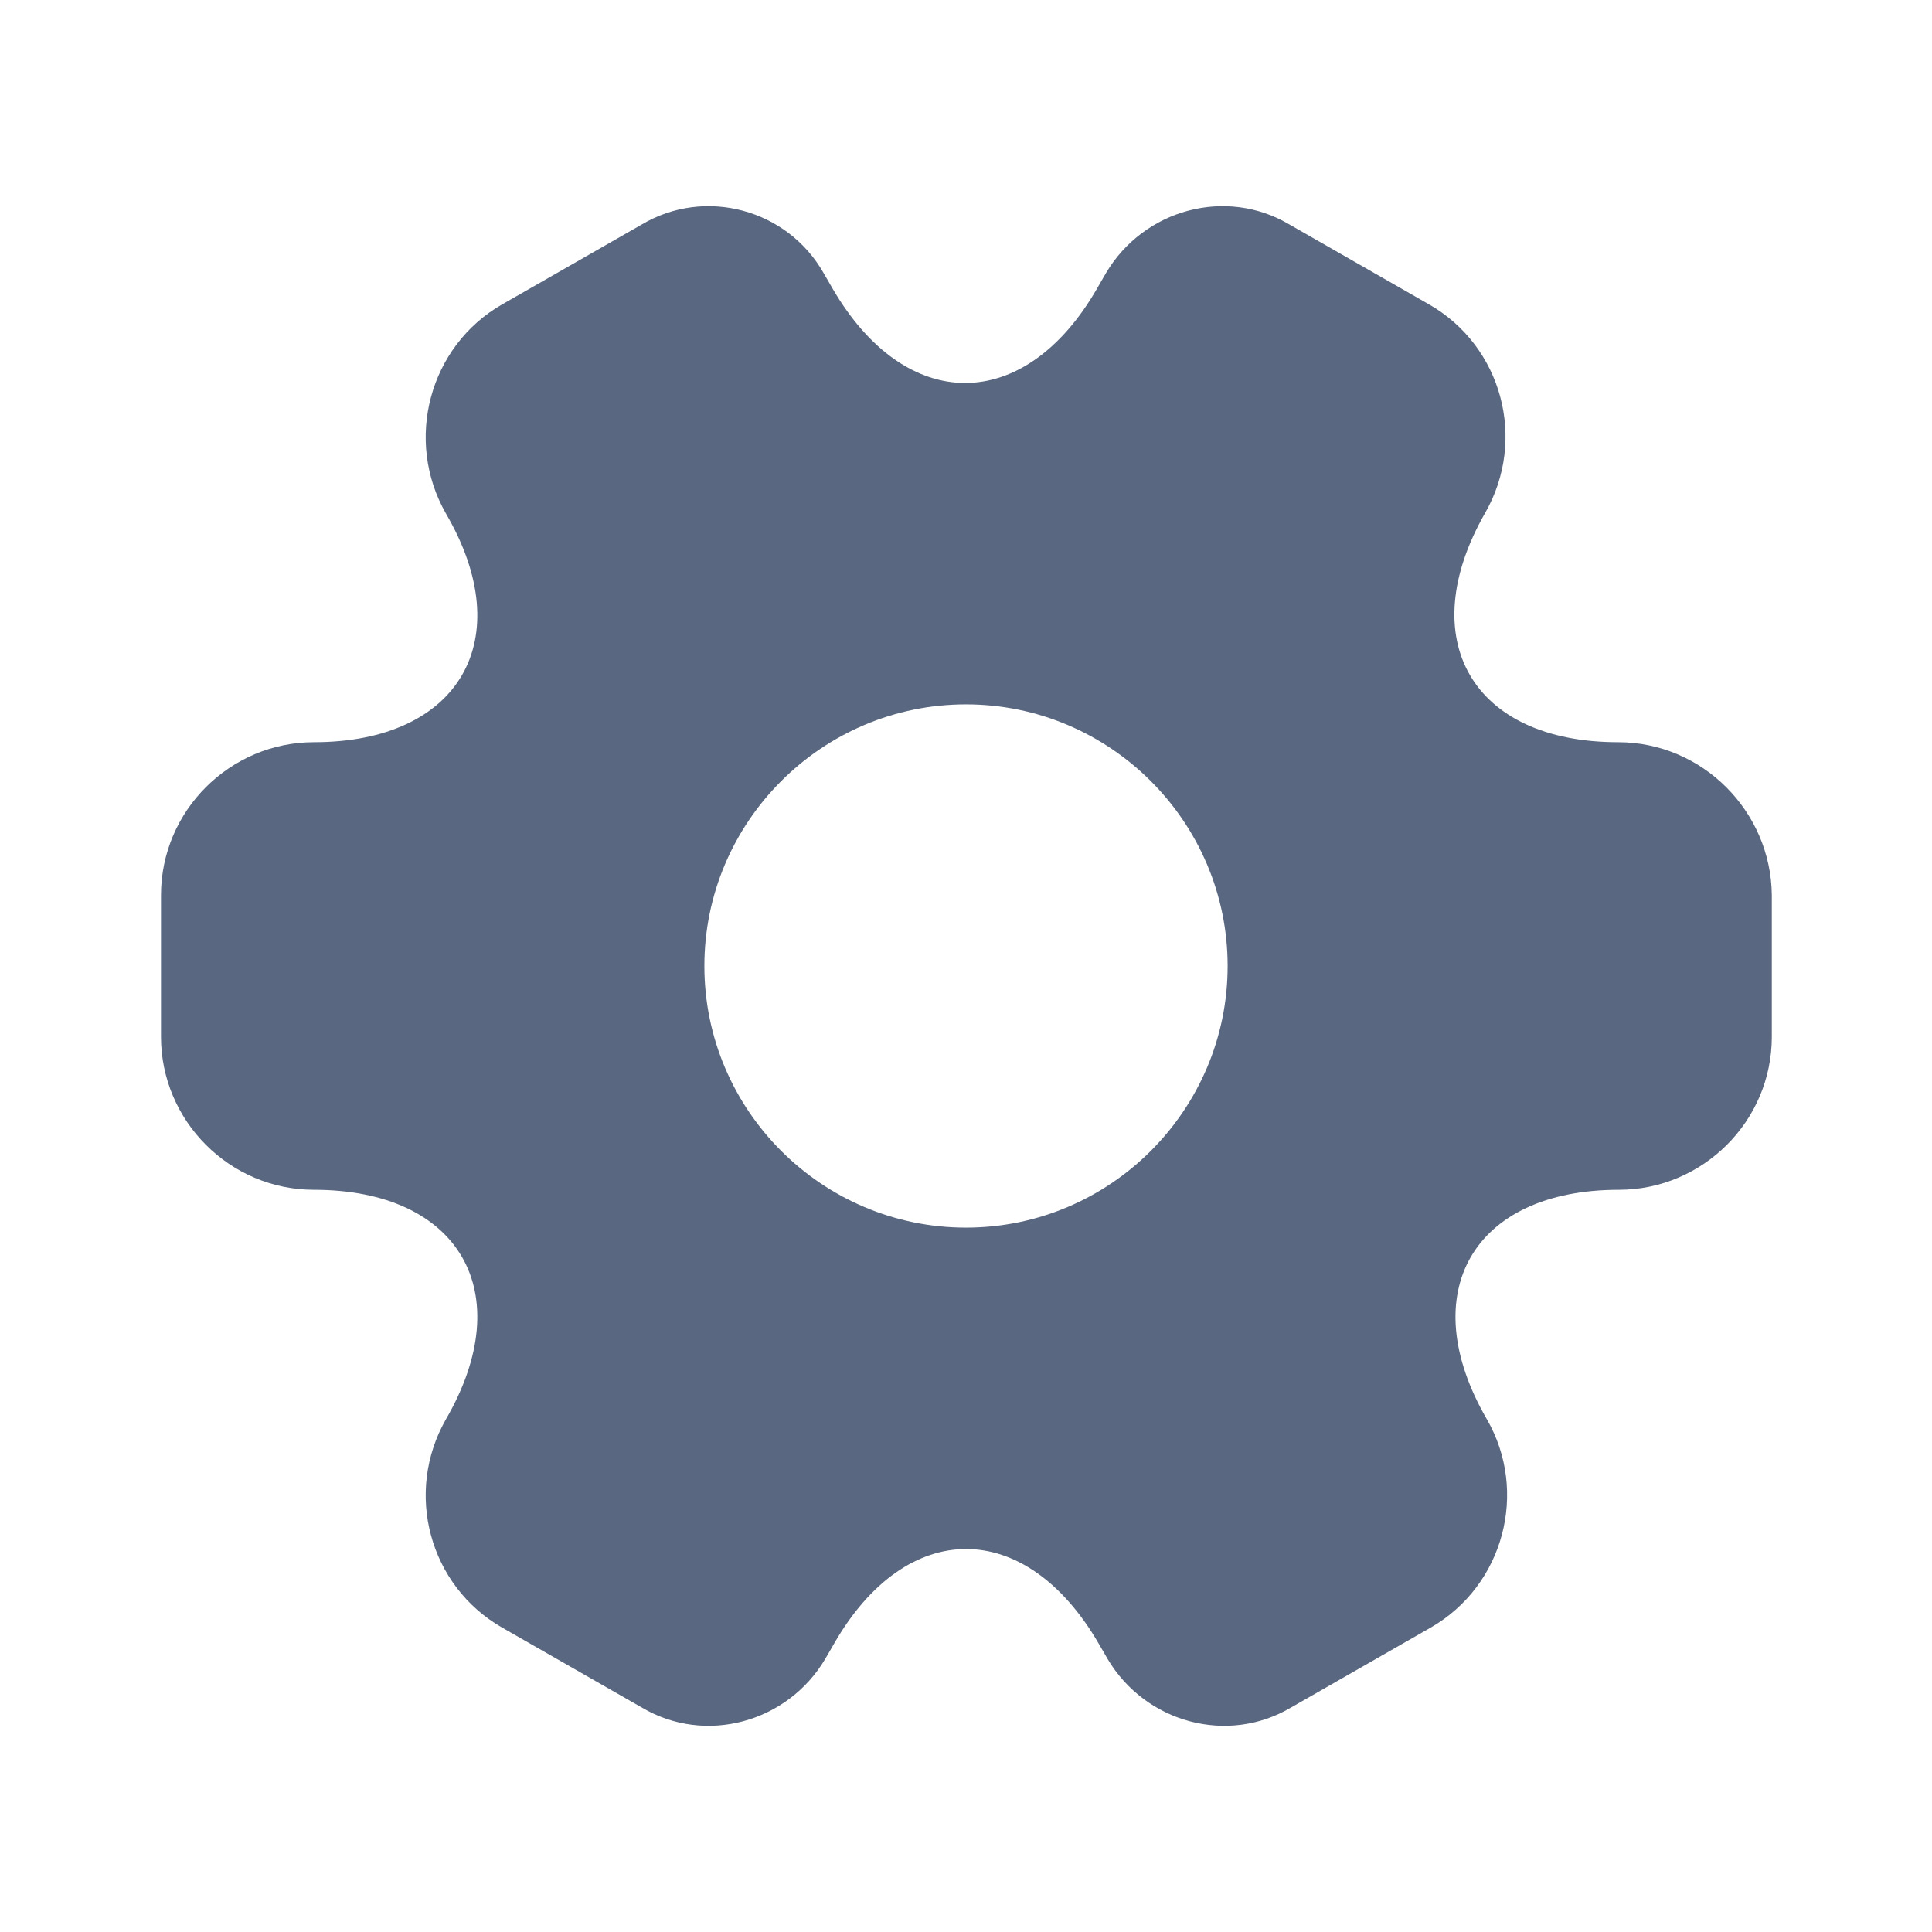 <svg width="24" height="24" viewBox="0 0 24 24" xmlns="http://www.w3.org/2000/svg">
<path d="M20.1 9.22C18.29 9.22 17.55 7.94 18.45 6.37C18.97 5.46 18.66 4.3 17.75 3.78L16.02 2.79C15.23 2.32 14.21 2.6 13.74 3.39L13.63 3.58C12.73 5.15 11.25 5.15 10.34 3.58L10.23 3.39C9.78 2.6 8.76 2.32 7.97 2.79L6.24 3.78C5.33 4.3 5.02 5.47 5.54 6.38C6.45 7.94 5.71 9.22 3.9 9.22C2.86 9.22 2 10.07 2 11.12V12.88C2 13.92 2.85 14.78 3.9 14.78C5.71 14.78 6.45 16.06 5.54 17.63C5.02 18.54 5.33 19.7 6.24 20.22L7.97 21.21C8.76 21.68 9.78 21.4 10.25 20.61L10.36 20.42C11.26 18.85 12.74 18.85 13.65 20.42L13.76 20.61C14.23 21.4 15.25 21.68 16.04 21.21L17.77 20.22C18.68 19.7 18.99 18.53 18.47 17.63C17.56 16.06 18.3 14.78 20.11 14.78C21.15 14.78 22.01 13.93 22.01 12.88V11.12C22 10.08 21.15 9.22 20.1 9.22ZM12 15.25C10.21 15.25 8.75 13.79 8.75 12C8.75 10.21 10.21 8.75 12 8.75C13.79 8.75 15.25 10.21 15.25 12C15.25 13.79 13.79 15.25 12 15.25Z" fill="#596780"/>
</svg>

